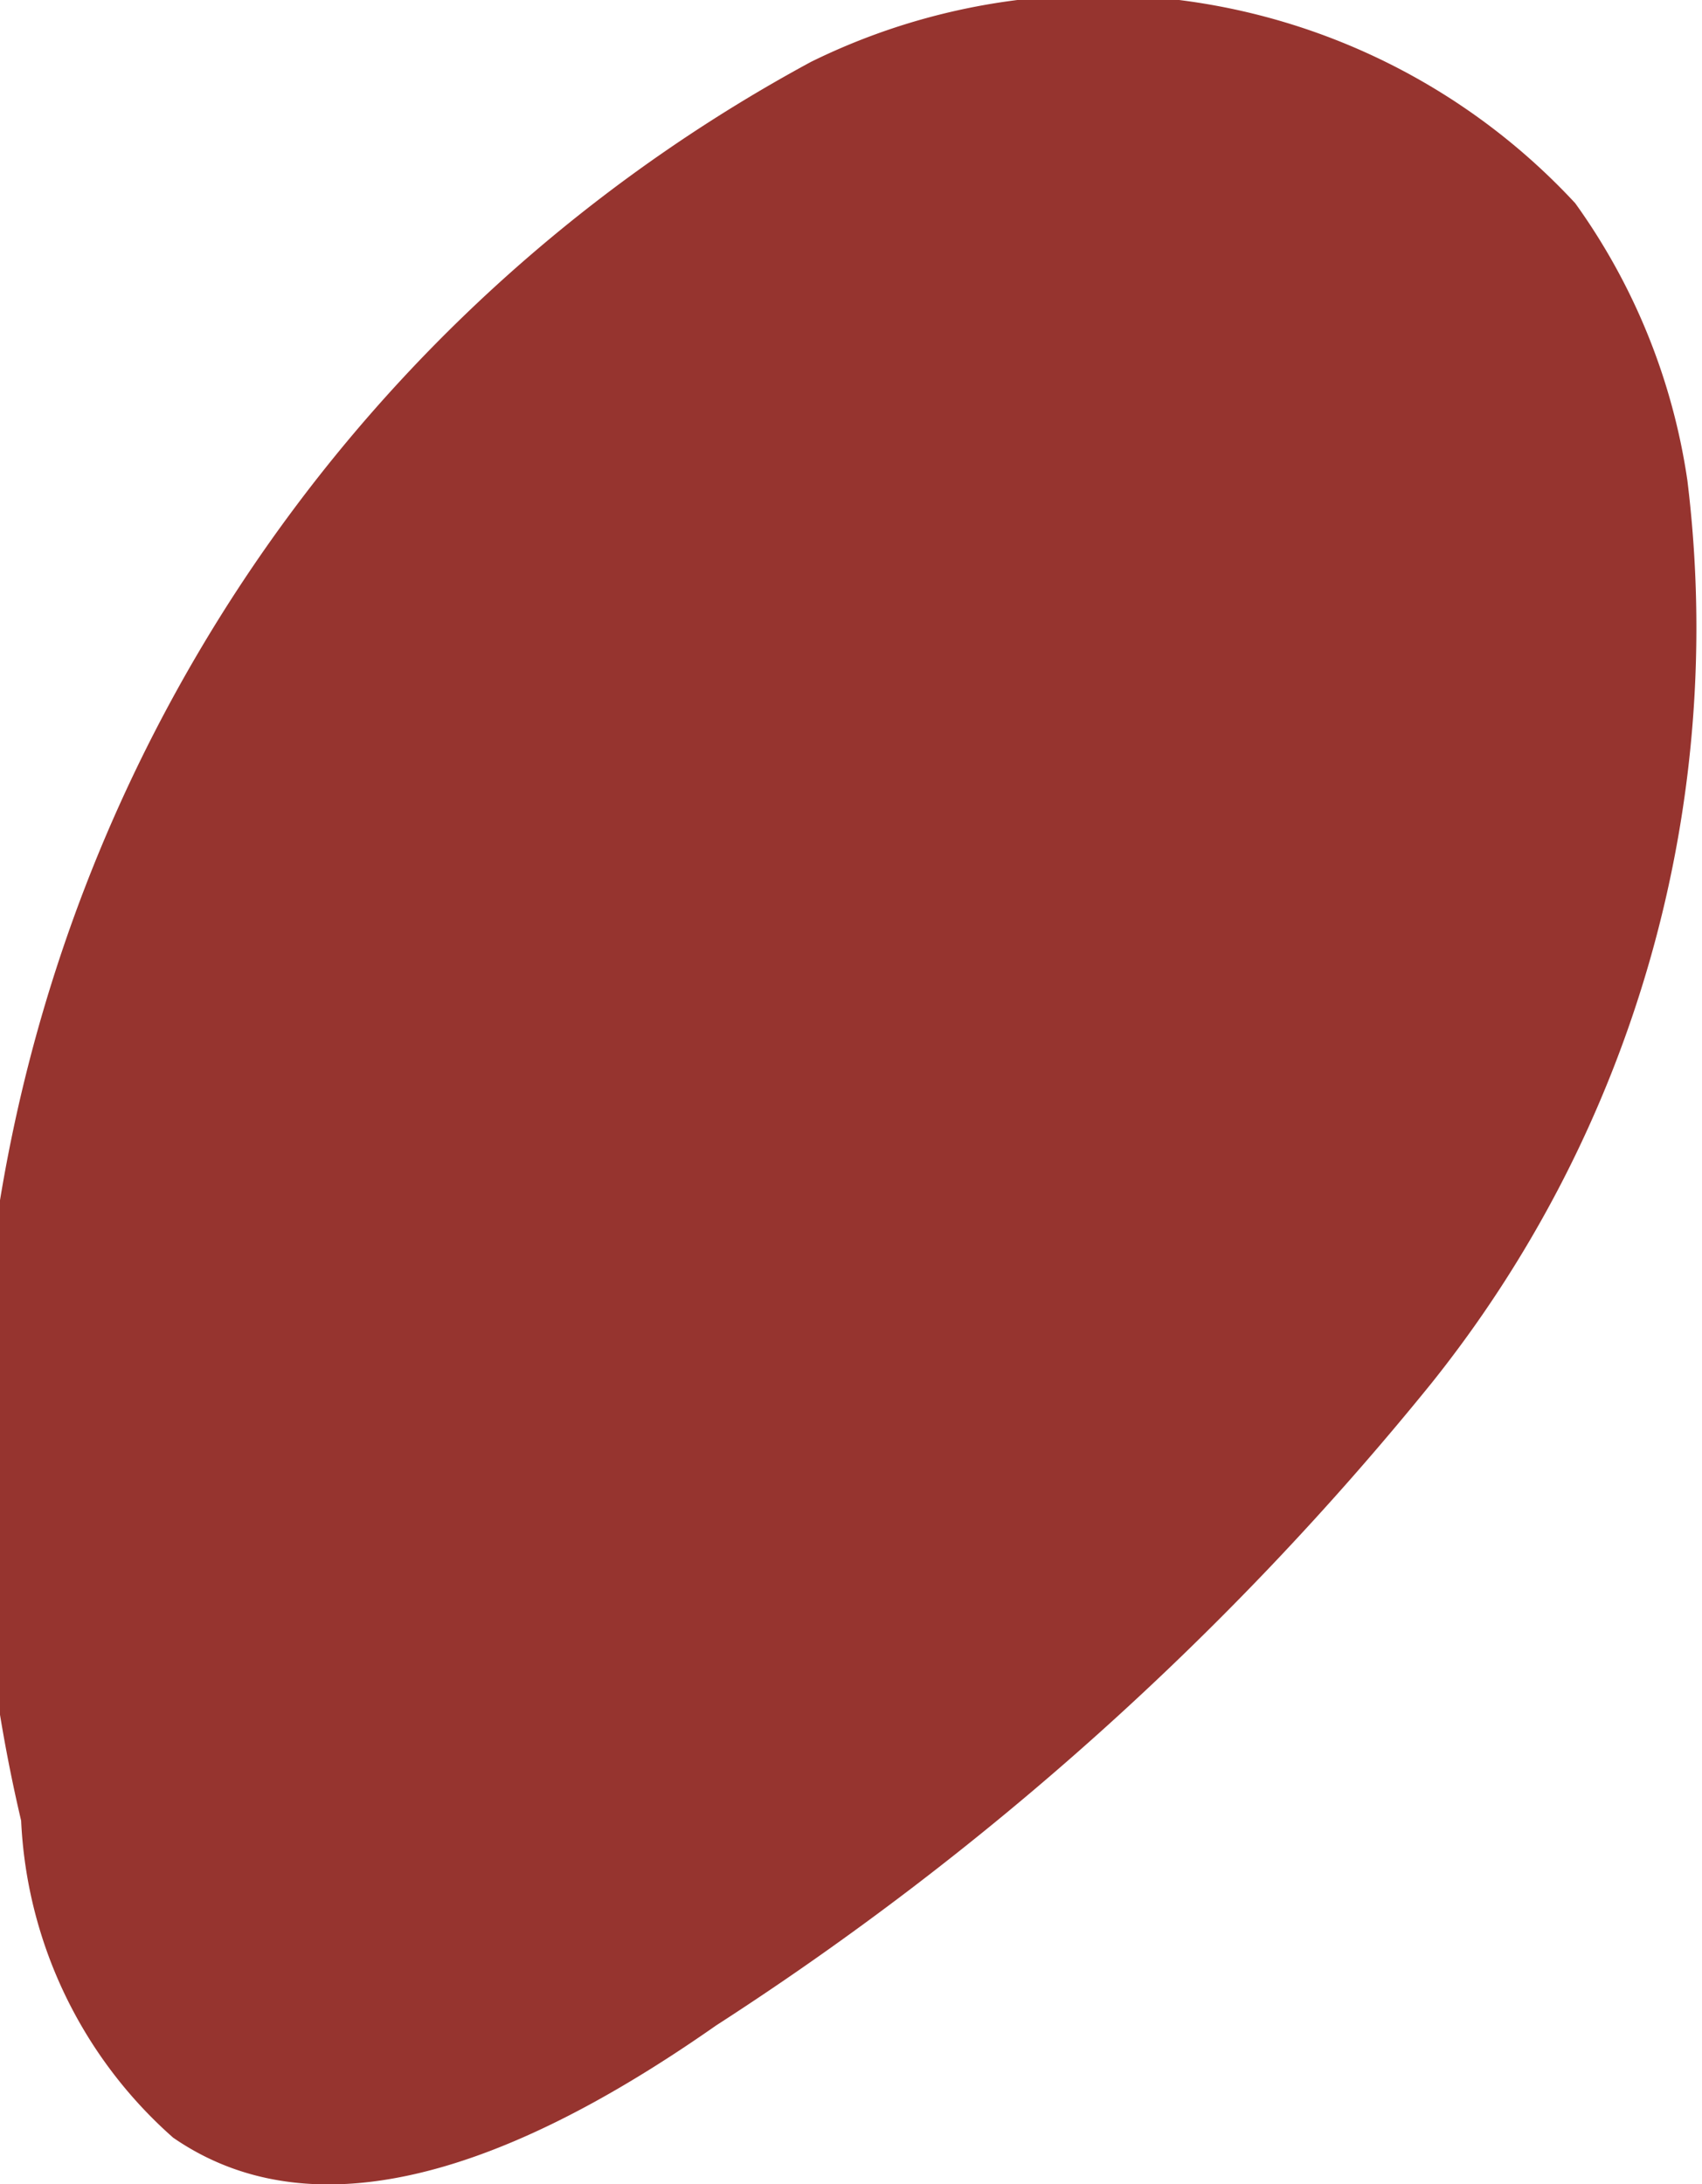 <svg xmlns="http://www.w3.org/2000/svg" width="2.094" height="2.687" viewBox="0 0 2.094 2.687"><defs><style>.a{fill:#96342f;}</style></defs><path class="a" d="M624.2,355.561a.8.8,0,0,1,.94.174.777.777,0,0,1,.138.341,1.488,1.488,0,0,1-.315,1.111,3.741,3.741,0,0,1-.88.79c-.2.14-.468.276-.668.138a.554.554,0,0,1-.187-.39A1.952,1.952,0,0,1,624.2,355.561Z" transform="translate(-623.202 -355.485)"/></svg>
